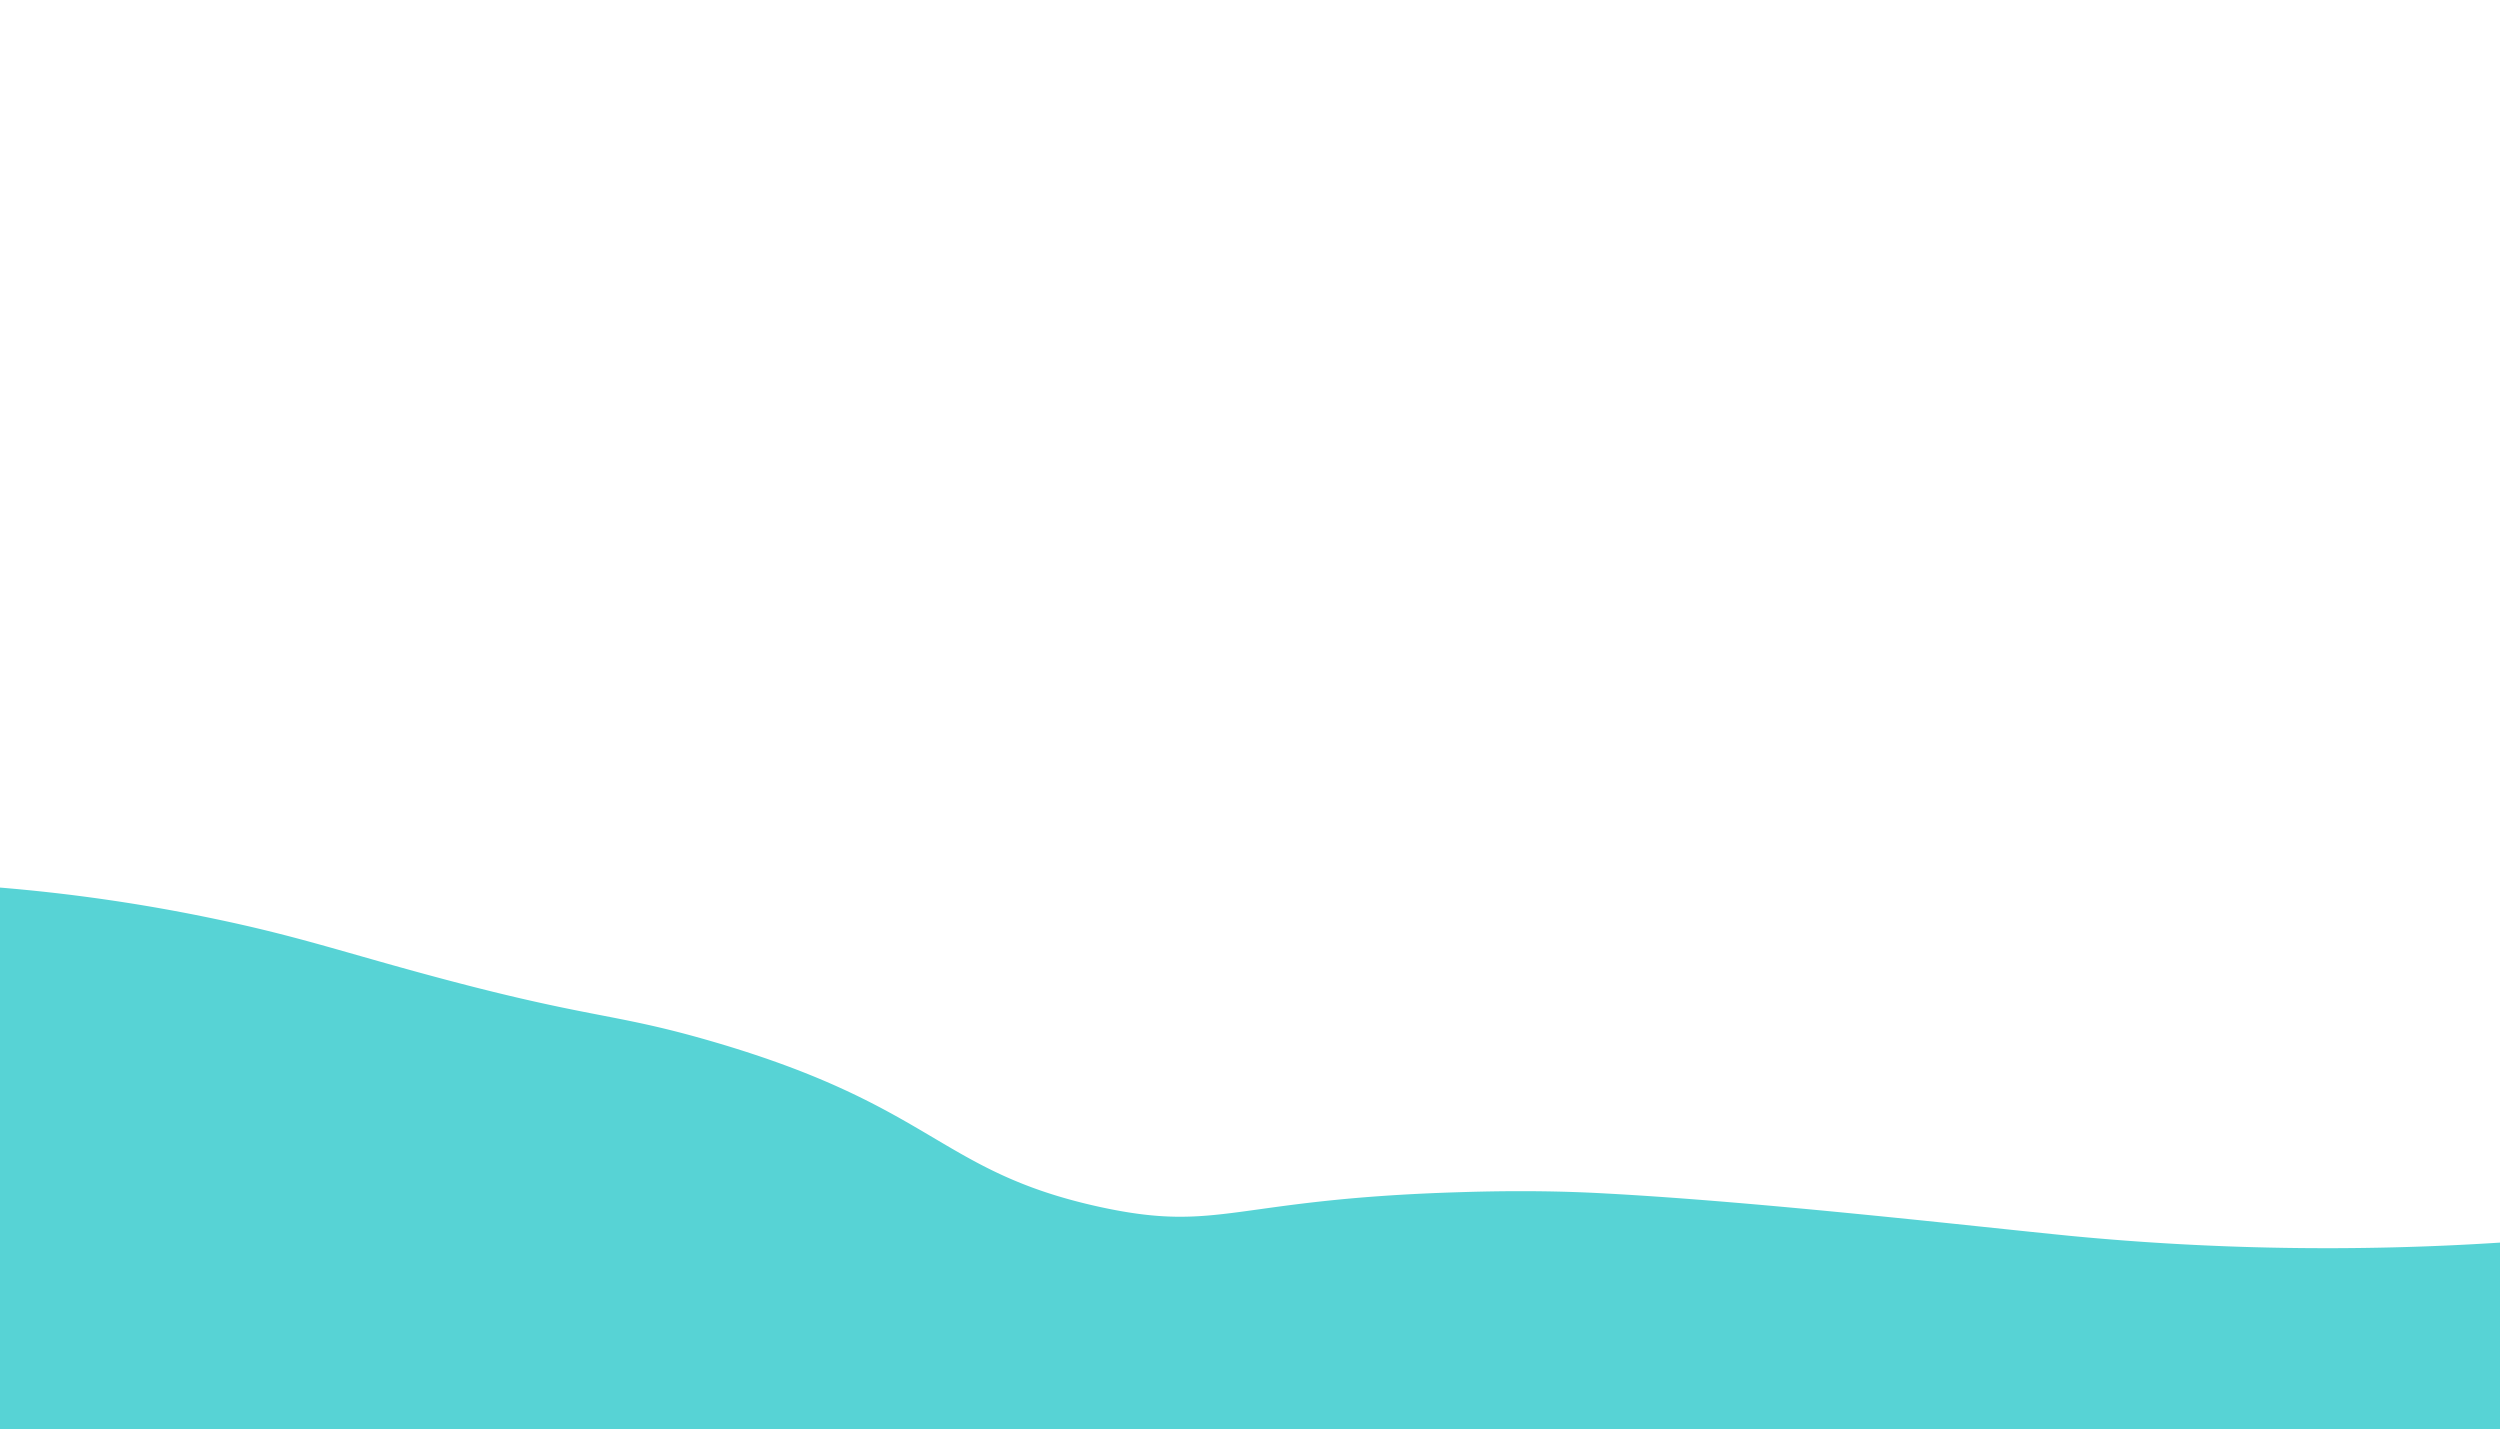 <svg xmlns="http://www.w3.org/2000/svg" viewBox="0 0 169 96.6">
  <title>waveTail-right</title>
  <g id="Layer_2" data-name="Layer 2">
    <path id="right_tail" data-name="right tail" d="M0,96.6H169V84a181.16,181.16,0,0,1-29-.45c-6.2-.61-20.83-2.3-31.44-2.87-2.84-.16-6-.21-9.82-.09-15.51.46-16.21,2.78-24.39,1C63.42,79.2,63.25,74.77,48,70.36c-6.91-2-8.08-1.43-20-4.71-5.28-1.45-8.24-2.44-13.46-3.53A118.12,118.12,0,0,0,0,60Z" style="fill: #57d3d5"/>
  </g>
</svg>
